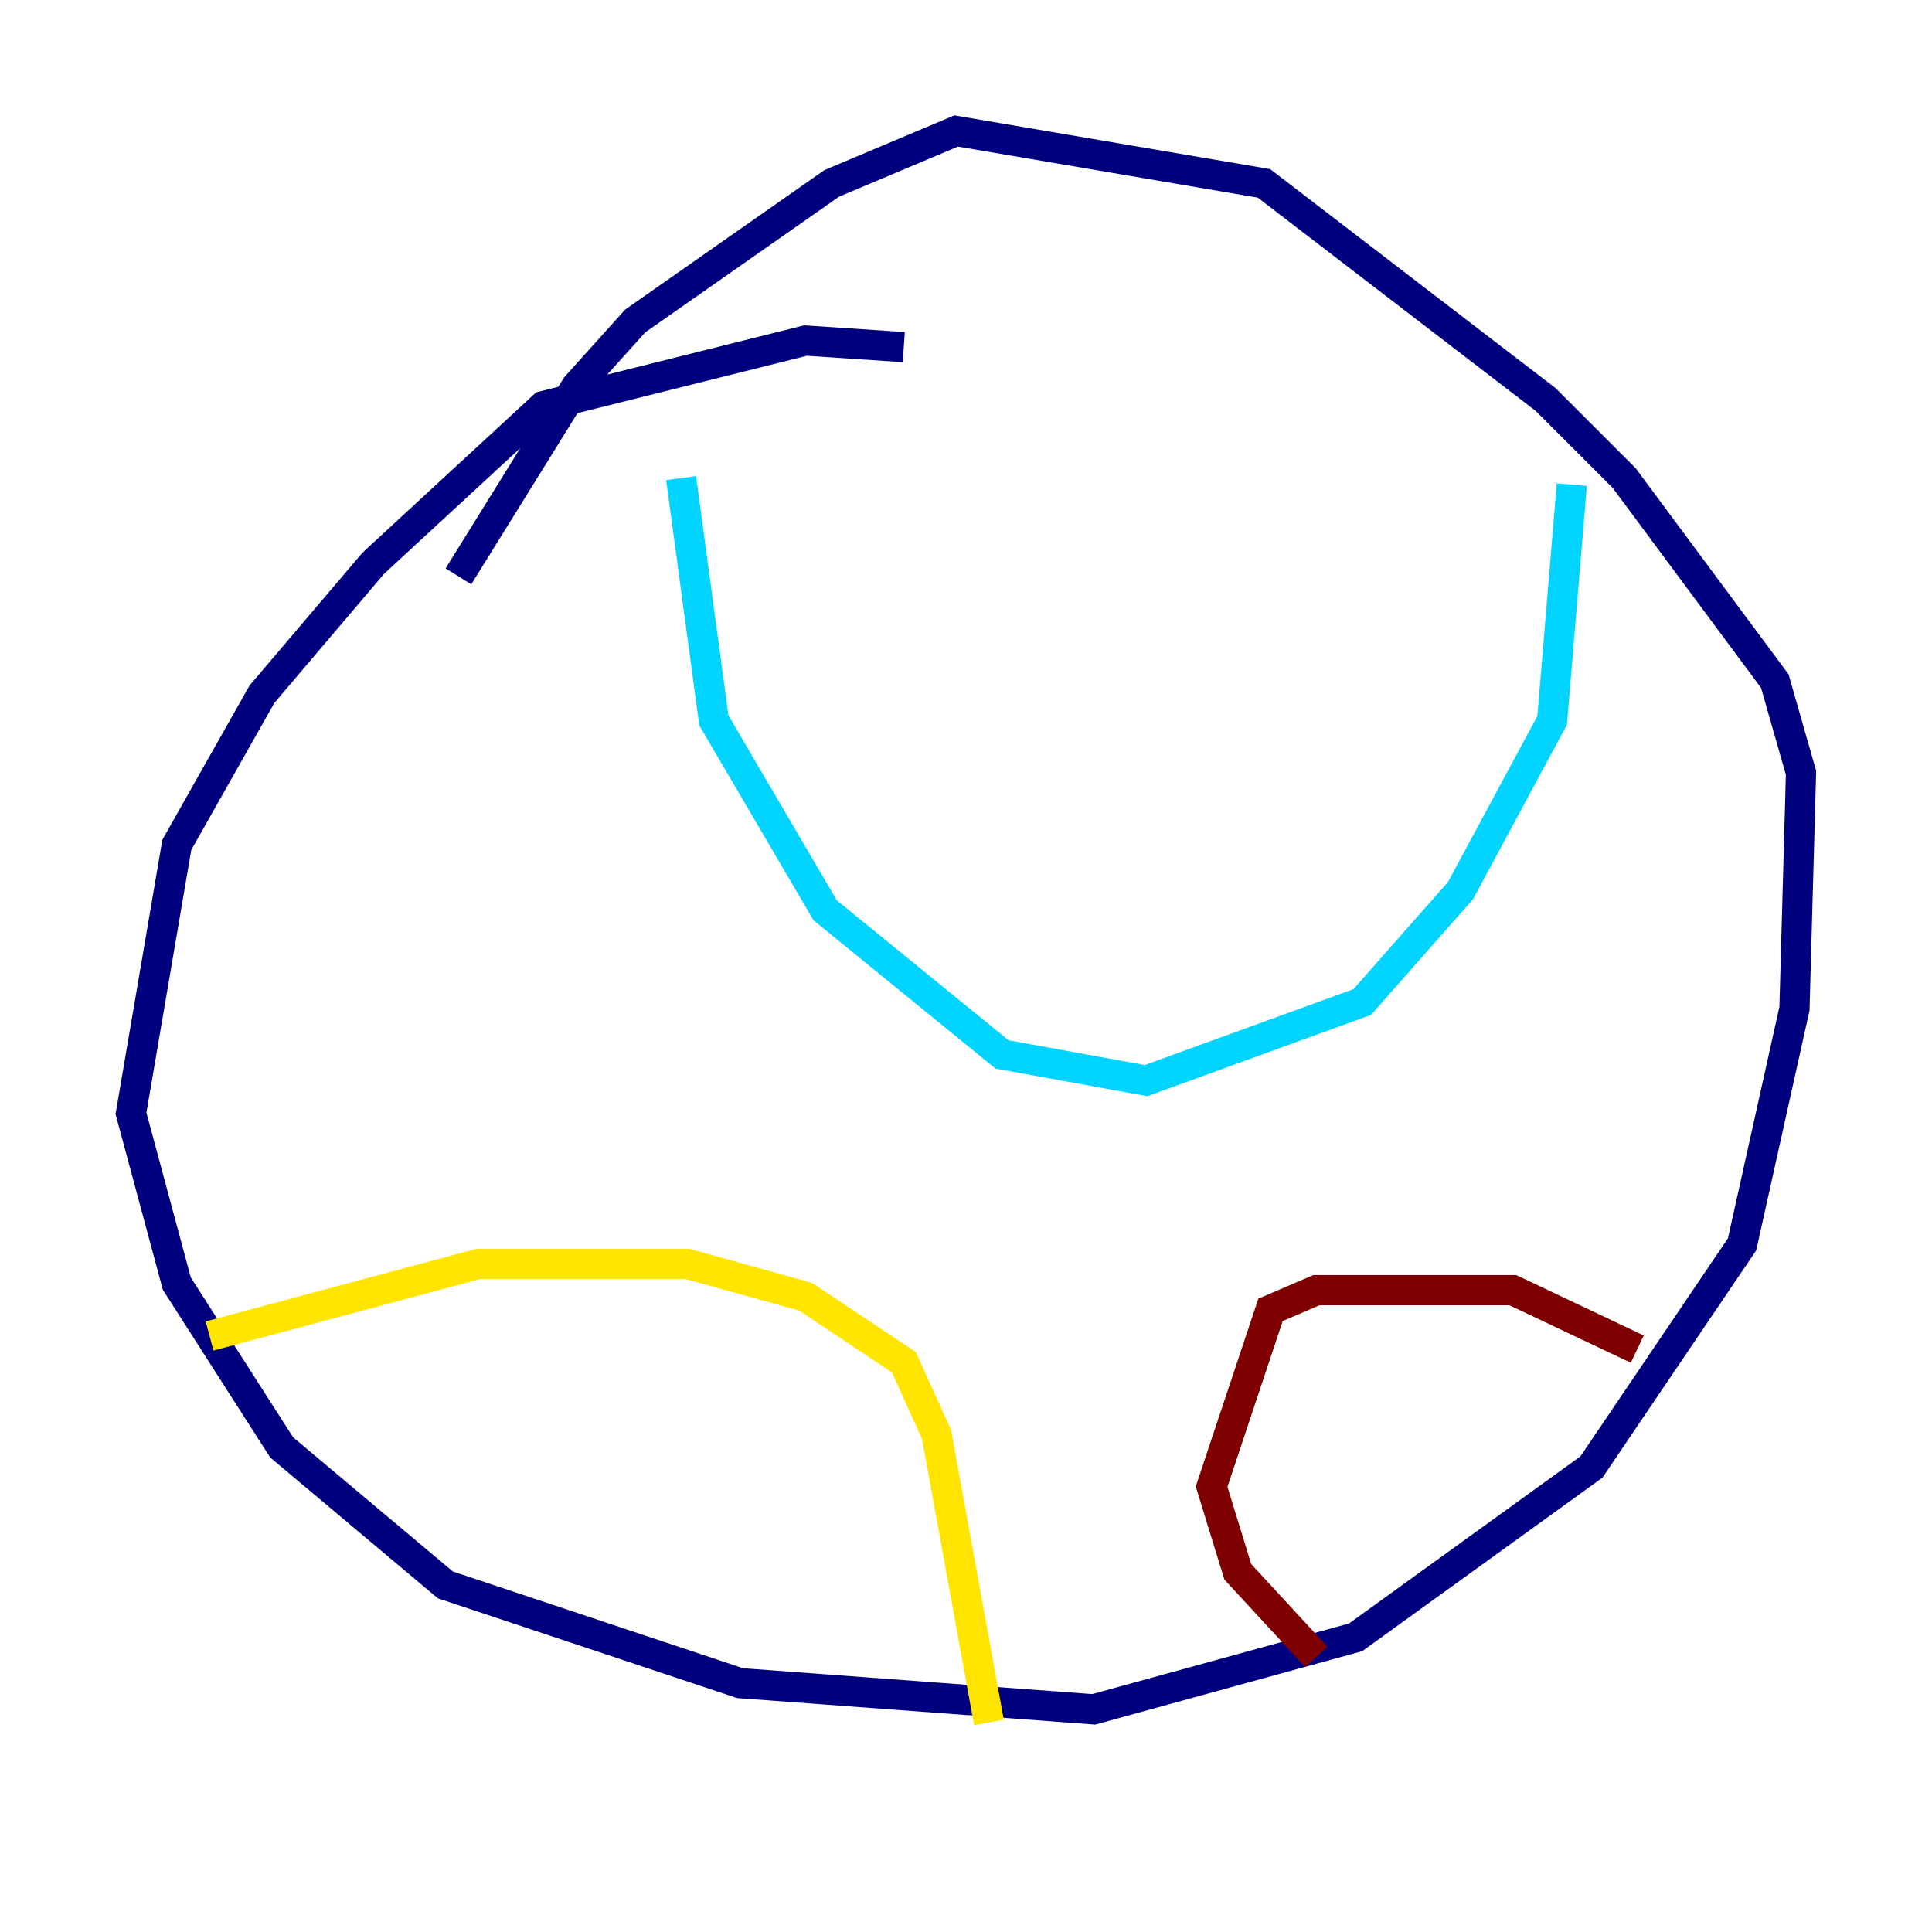 <?xml version="1.0" encoding="utf-8" ?>
<svg baseProfile="tiny" height="128" version="1.2" viewBox="0,0,128,128" width="128" xmlns="http://www.w3.org/2000/svg" xmlns:ev="http://www.w3.org/2001/xml-events" xmlns:xlink="http://www.w3.org/1999/xlink"><defs /><polyline fill="none" points="59.878,22.997 53.37,22.563 36.014,26.902 24.732,37.315 17.356,45.993 11.715,55.973 8.678,73.763 11.715,85.044 18.658,95.891 29.505,105.003 49.031,111.512 72.461,113.248 89.817,108.475 105.437,97.193 115.417,82.441 118.888,66.82 119.322,51.2 117.586,45.125 107.607,31.675 102.4,26.468 83.742,12.149 63.349,8.678 55.105,12.149 42.088,21.261 38.183,25.6 30.373,38.183" stroke="#00007f" stroke-width="2" /><polyline fill="none" points="45.125,31.675 47.295,47.729 54.671,60.312 66.386,69.858 75.932,71.593 90.251,66.386 96.759,59.01 102.834,47.729 104.136,32.108" stroke="#00d4ff" stroke-width="2" /><polyline fill="none" points="13.885,88.515 31.675,83.742 45.559,83.742 53.37,85.912 59.878,90.251 62.047,95.024 65.519,114.115" stroke="#ffe500" stroke-width="2" /><polyline fill="none" points="87.214,109.776 82.007,104.136 80.271,98.495 84.176,86.78 87.214,85.478 100.231,85.478 108.475,89.383" stroke="#7f0000" stroke-width="2" /></svg>